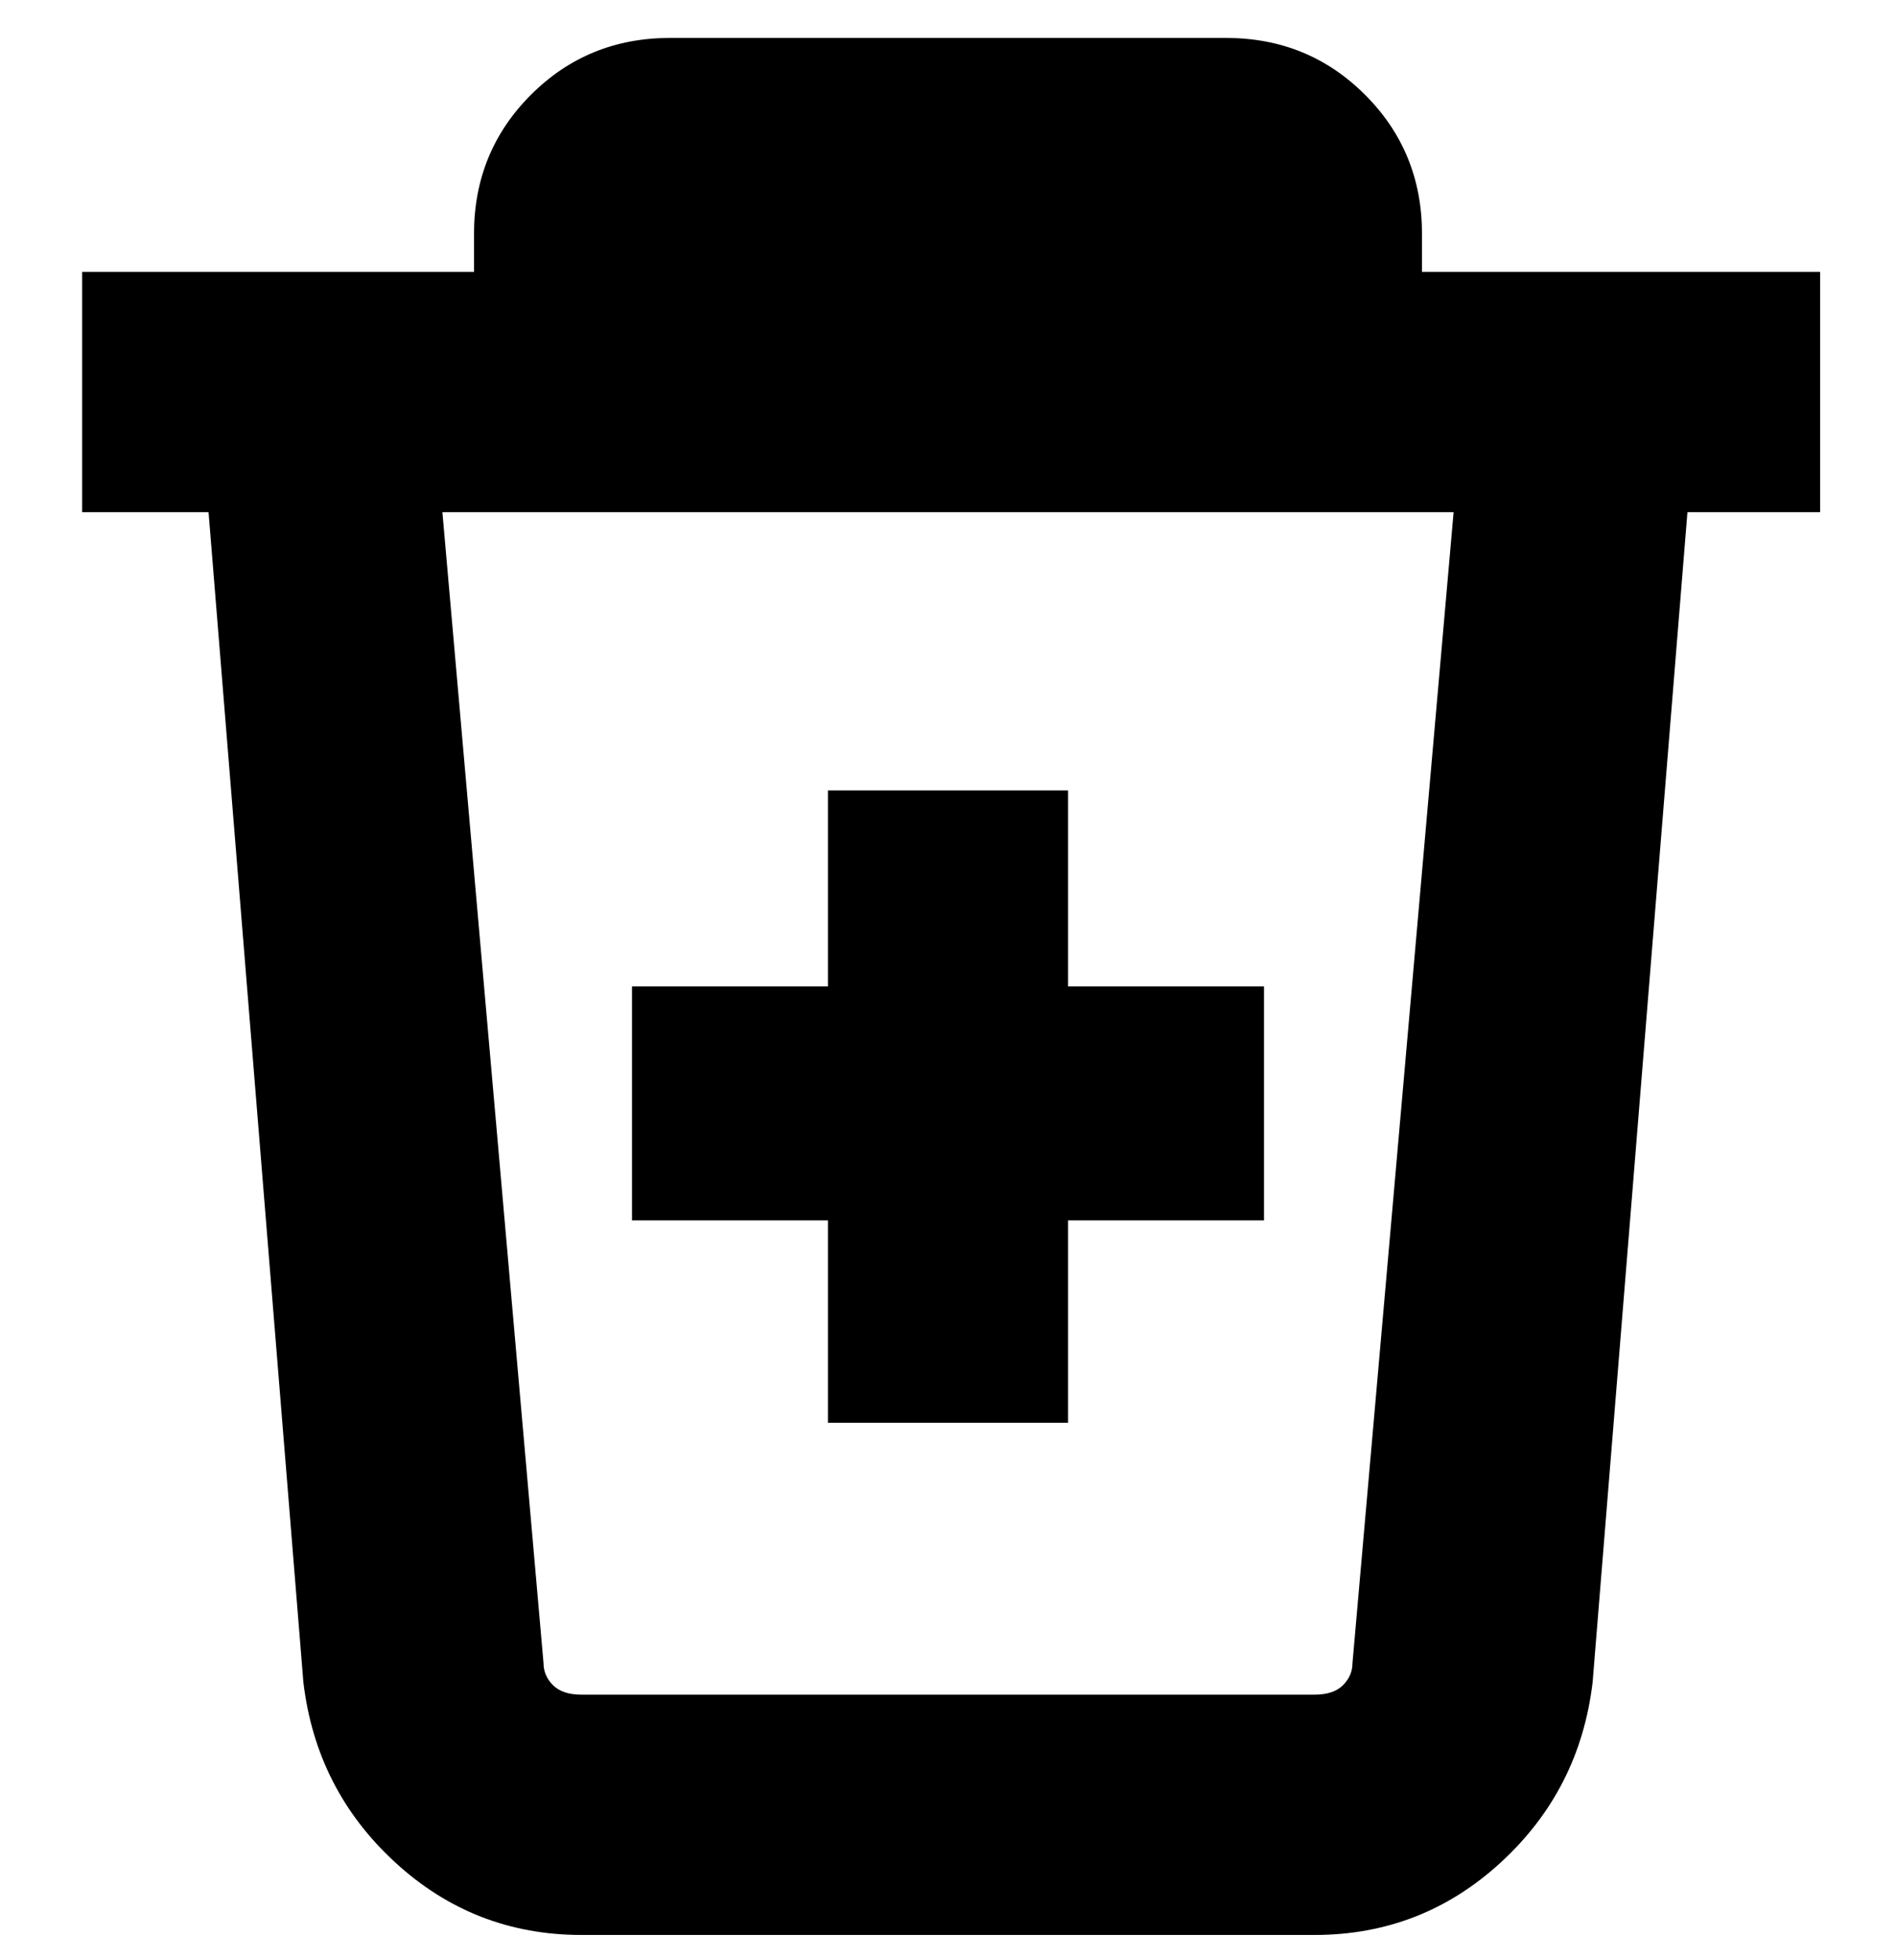 <svg viewBox="0 0 300 310" xmlns="http://www.w3.org/2000/svg"><path d="M131 193h-31v-37h31v-31h38v31h31v37h-31v32h-38v-32zM288 81h-21l-15 185q-2 17-14.5 28.5T208 306H92q-17 0-29.5-11.5T48 266L33 81H13V43h62v-6q0-13 9-22t22-9h88q13 0 22 9t9 22v6h63v38zm-58 0H70l16 182q0 2 1.5 3.5T92 268h116q3 0 4.5-1.5t1.5-3.5l16-182z"/></svg>